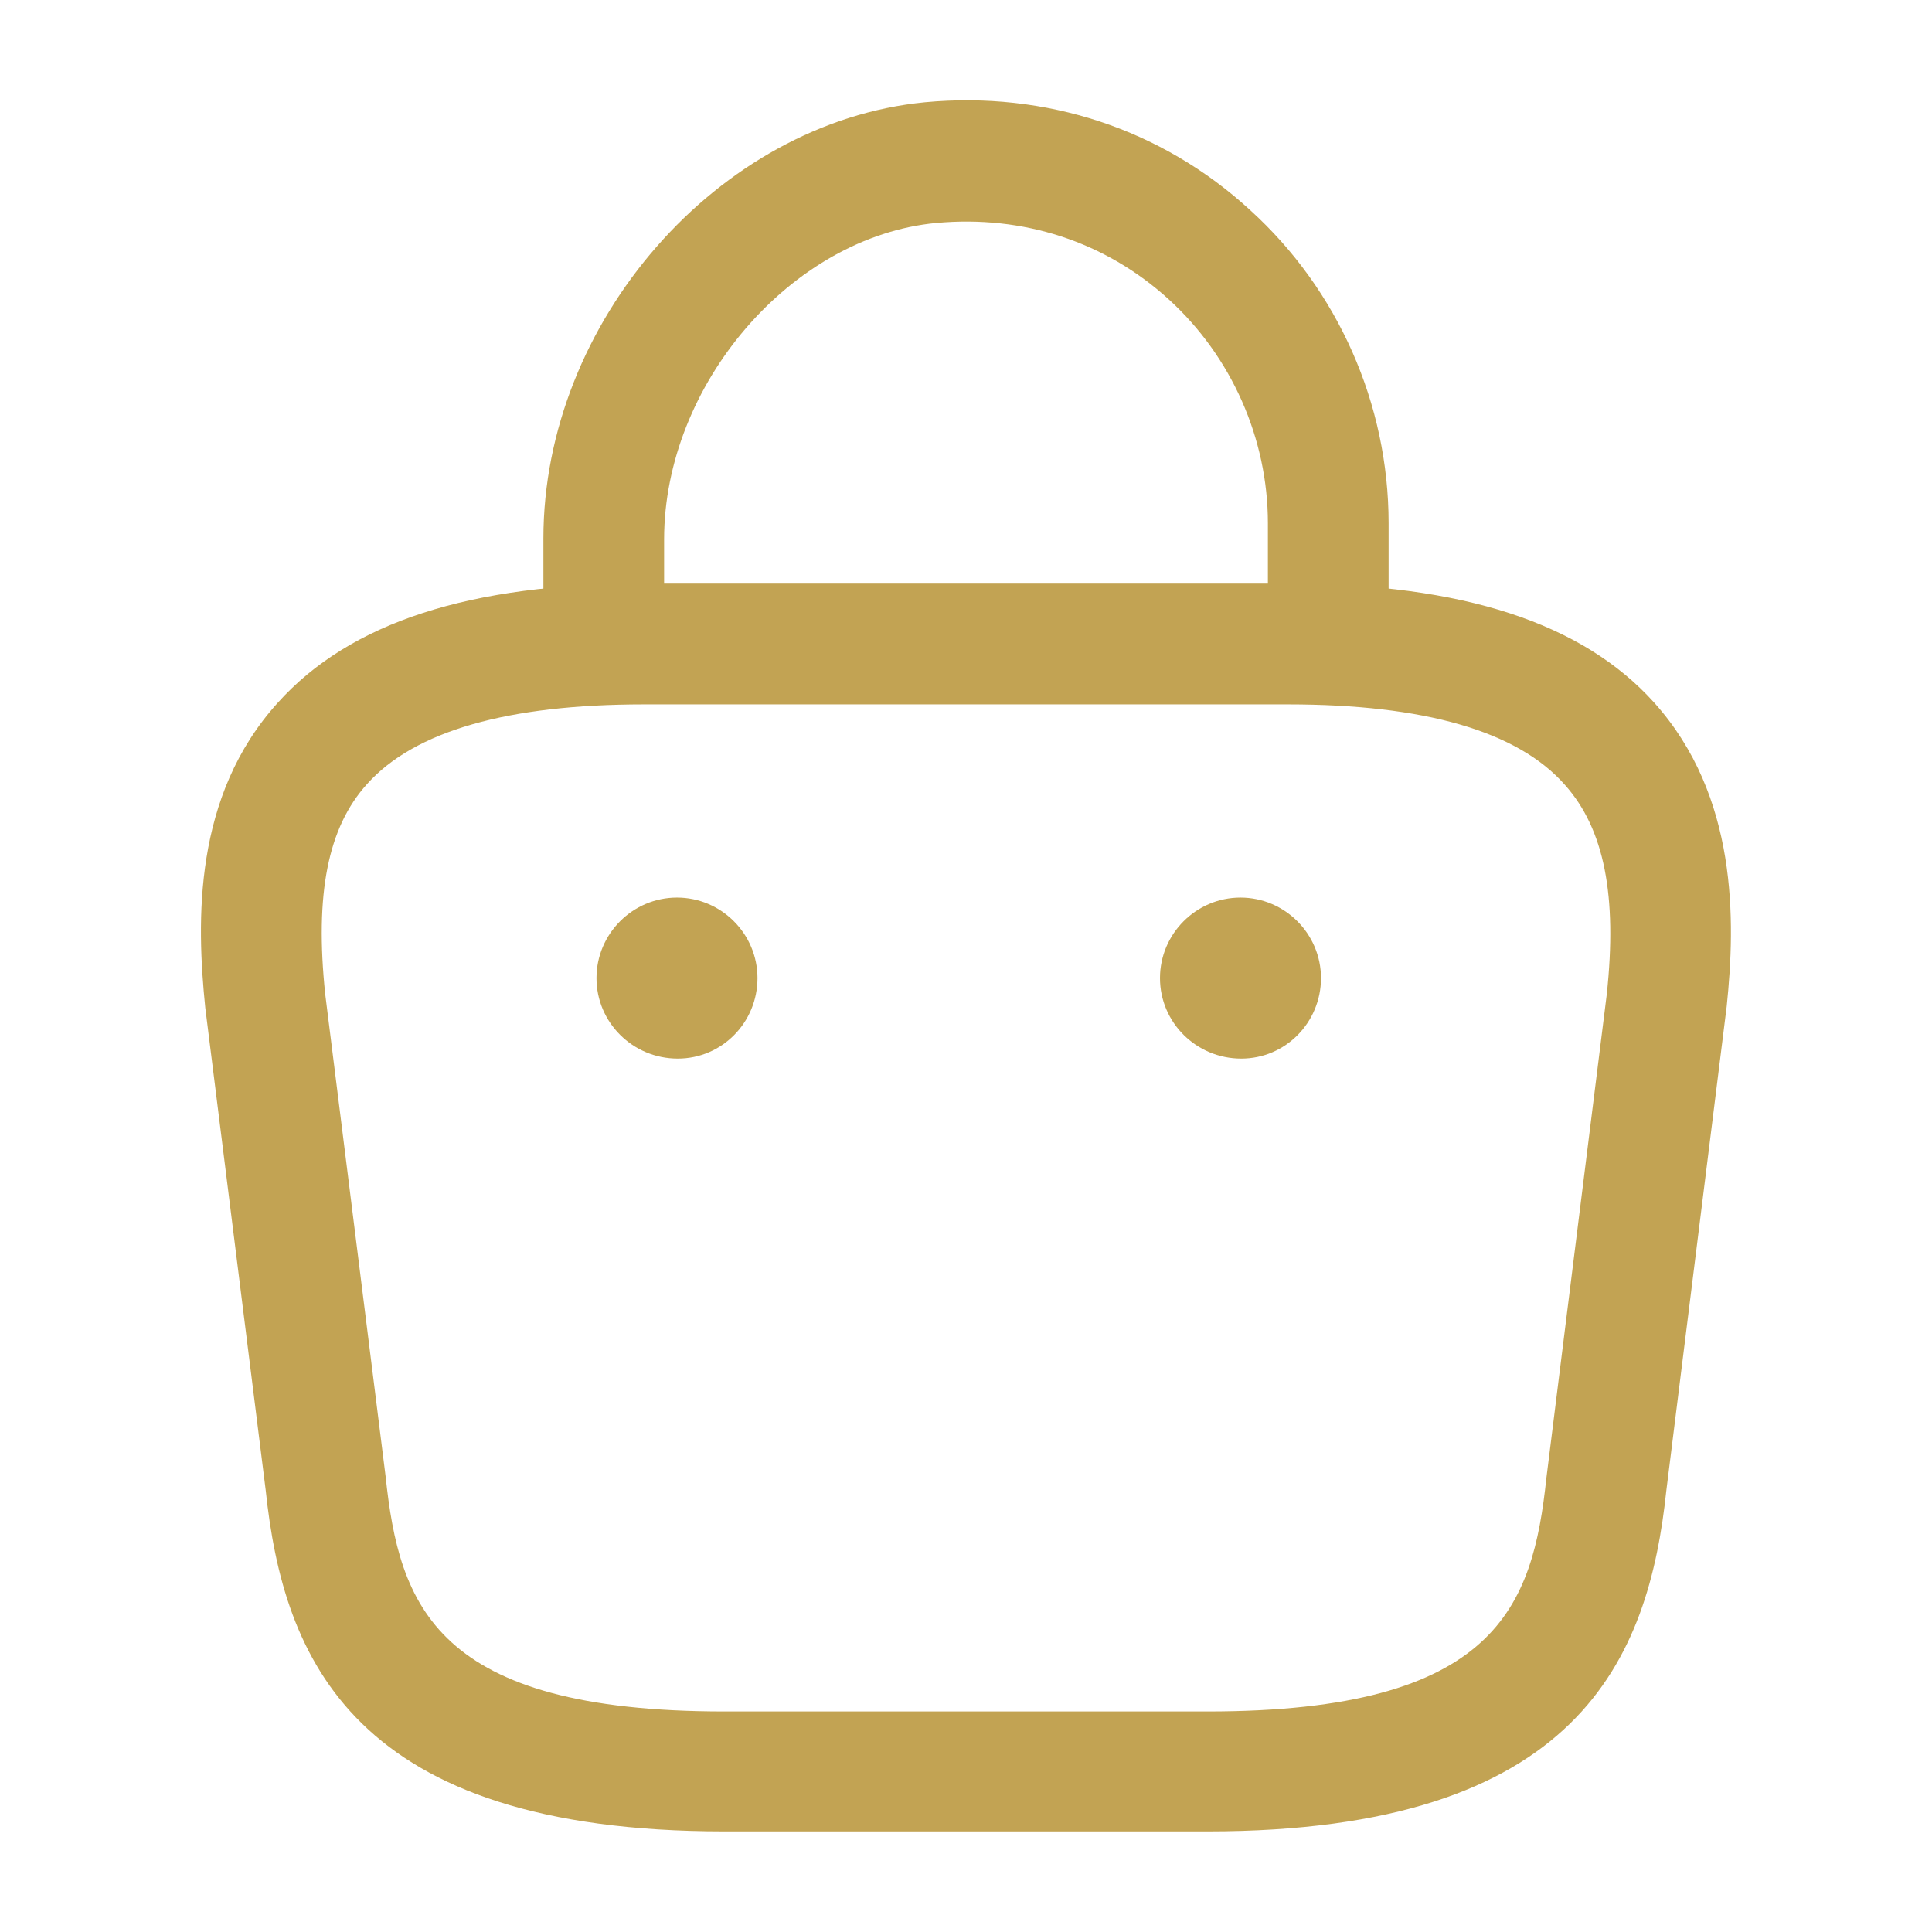 <svg width="27" height="27" viewBox="0 0 27 27" fill="none" xmlns="http://www.w3.org/2000/svg">
<g id="vuesax/outline/bag-2">
<g id="bag-2">
<path id="Vector" d="M18.562 9.709C18.101 9.709 17.719 9.326 17.719 8.865V7.312C17.719 6.131 17.212 4.984 16.335 4.185C15.446 3.375 14.299 3.004 13.084 3.116C11.059 3.307 9.281 5.377 9.281 7.537V8.629C9.281 9.09 8.899 9.472 8.438 9.472C7.976 9.472 7.594 9.09 7.594 8.629V7.526C7.594 4.5 10.035 1.71 12.926 1.429C14.614 1.271 16.234 1.8 17.471 2.936C18.698 4.05 19.406 5.647 19.406 7.312V8.865C19.406 9.326 19.024 9.709 18.562 9.709Z" fill="#C2A353"/>
<path id="Vector_2" d="M16.875 25.594H10.125C4.928 25.594 3.96 23.175 3.713 20.824L2.869 14.085C2.745 12.87 2.7 11.126 3.882 9.821C4.894 8.696 6.57 8.156 9 8.156H18C20.442 8.156 22.118 8.707 23.119 9.821C24.289 11.126 24.255 12.87 24.131 14.062L23.288 20.824C23.04 23.175 22.073 25.594 16.875 25.594ZM9 9.844C7.099 9.844 5.794 10.215 5.13 10.957C4.579 11.565 4.399 12.499 4.545 13.894L5.389 20.633C5.58 22.433 6.075 23.918 10.125 23.918H16.875C20.925 23.918 21.42 22.444 21.611 20.655L22.455 13.894C22.602 12.521 22.422 11.588 21.87 10.969C21.206 10.215 19.901 9.844 18 9.844H9Z" fill="#C2A353"/>
<path id="Vector_3" d="M17.347 14.794C16.717 14.794 16.211 14.288 16.211 13.669C16.211 13.05 16.717 12.544 17.336 12.544C17.955 12.544 18.461 13.05 18.461 13.669C18.461 14.288 17.966 14.794 17.347 14.794Z" fill="#C2A353"/>
<path id="Vector_4" d="M9.472 14.794C8.842 14.794 8.336 14.288 8.336 13.669C8.336 13.05 8.842 12.544 9.461 12.544C10.08 12.544 10.586 13.05 10.586 13.669C10.586 14.288 10.091 14.794 9.472 14.794Z" fill="#C2A353"/>
</g>
</g>
</svg>
